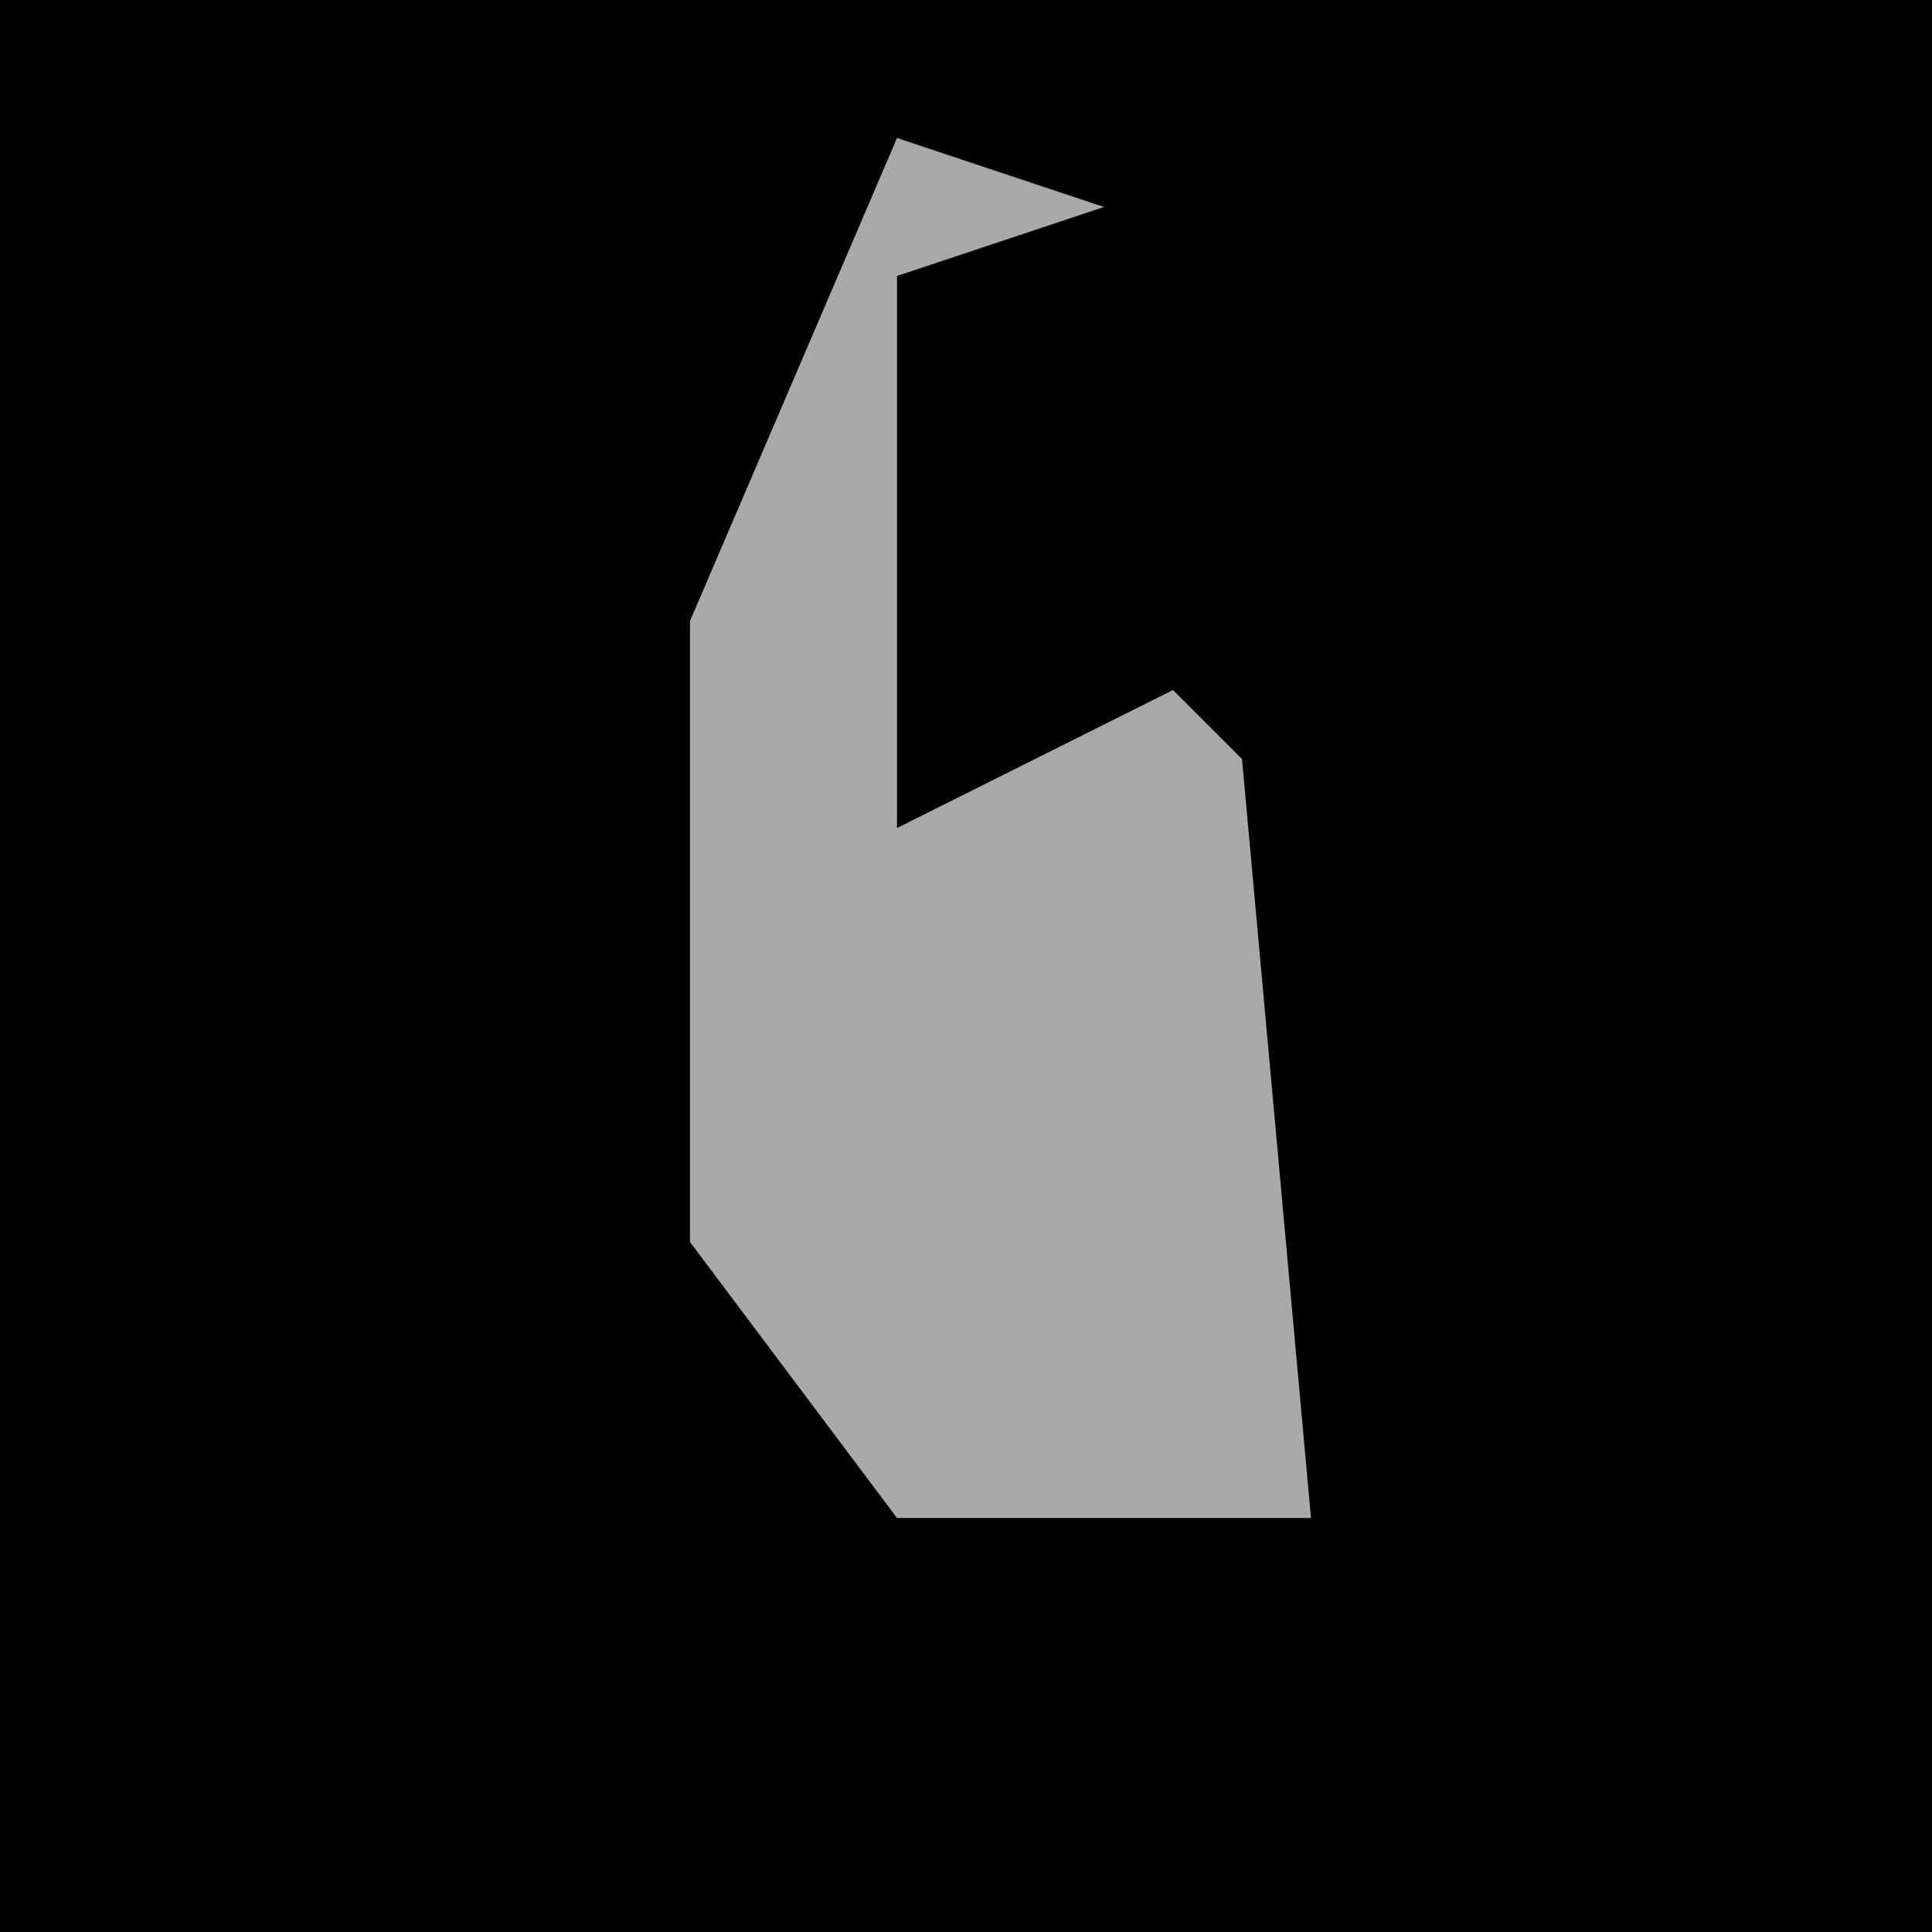 <?xml version="1.0" encoding="UTF-8"?>
<svg version="1.1" xmlns="http://www.w3.org/2000/svg" width="28" height="28">
<path d="M0,0 L28,0 L28,28 L0,28 Z " fill="#010101" transform="translate(0,0)"/>
<path d="M0,0 L3,1 L0,2 L0,10 L4,8 L5,9 L6,20 L0,20 L-3,16 L-3,7 Z " fill="#A9A9A9" transform="translate(13,2)"/>
</svg>
